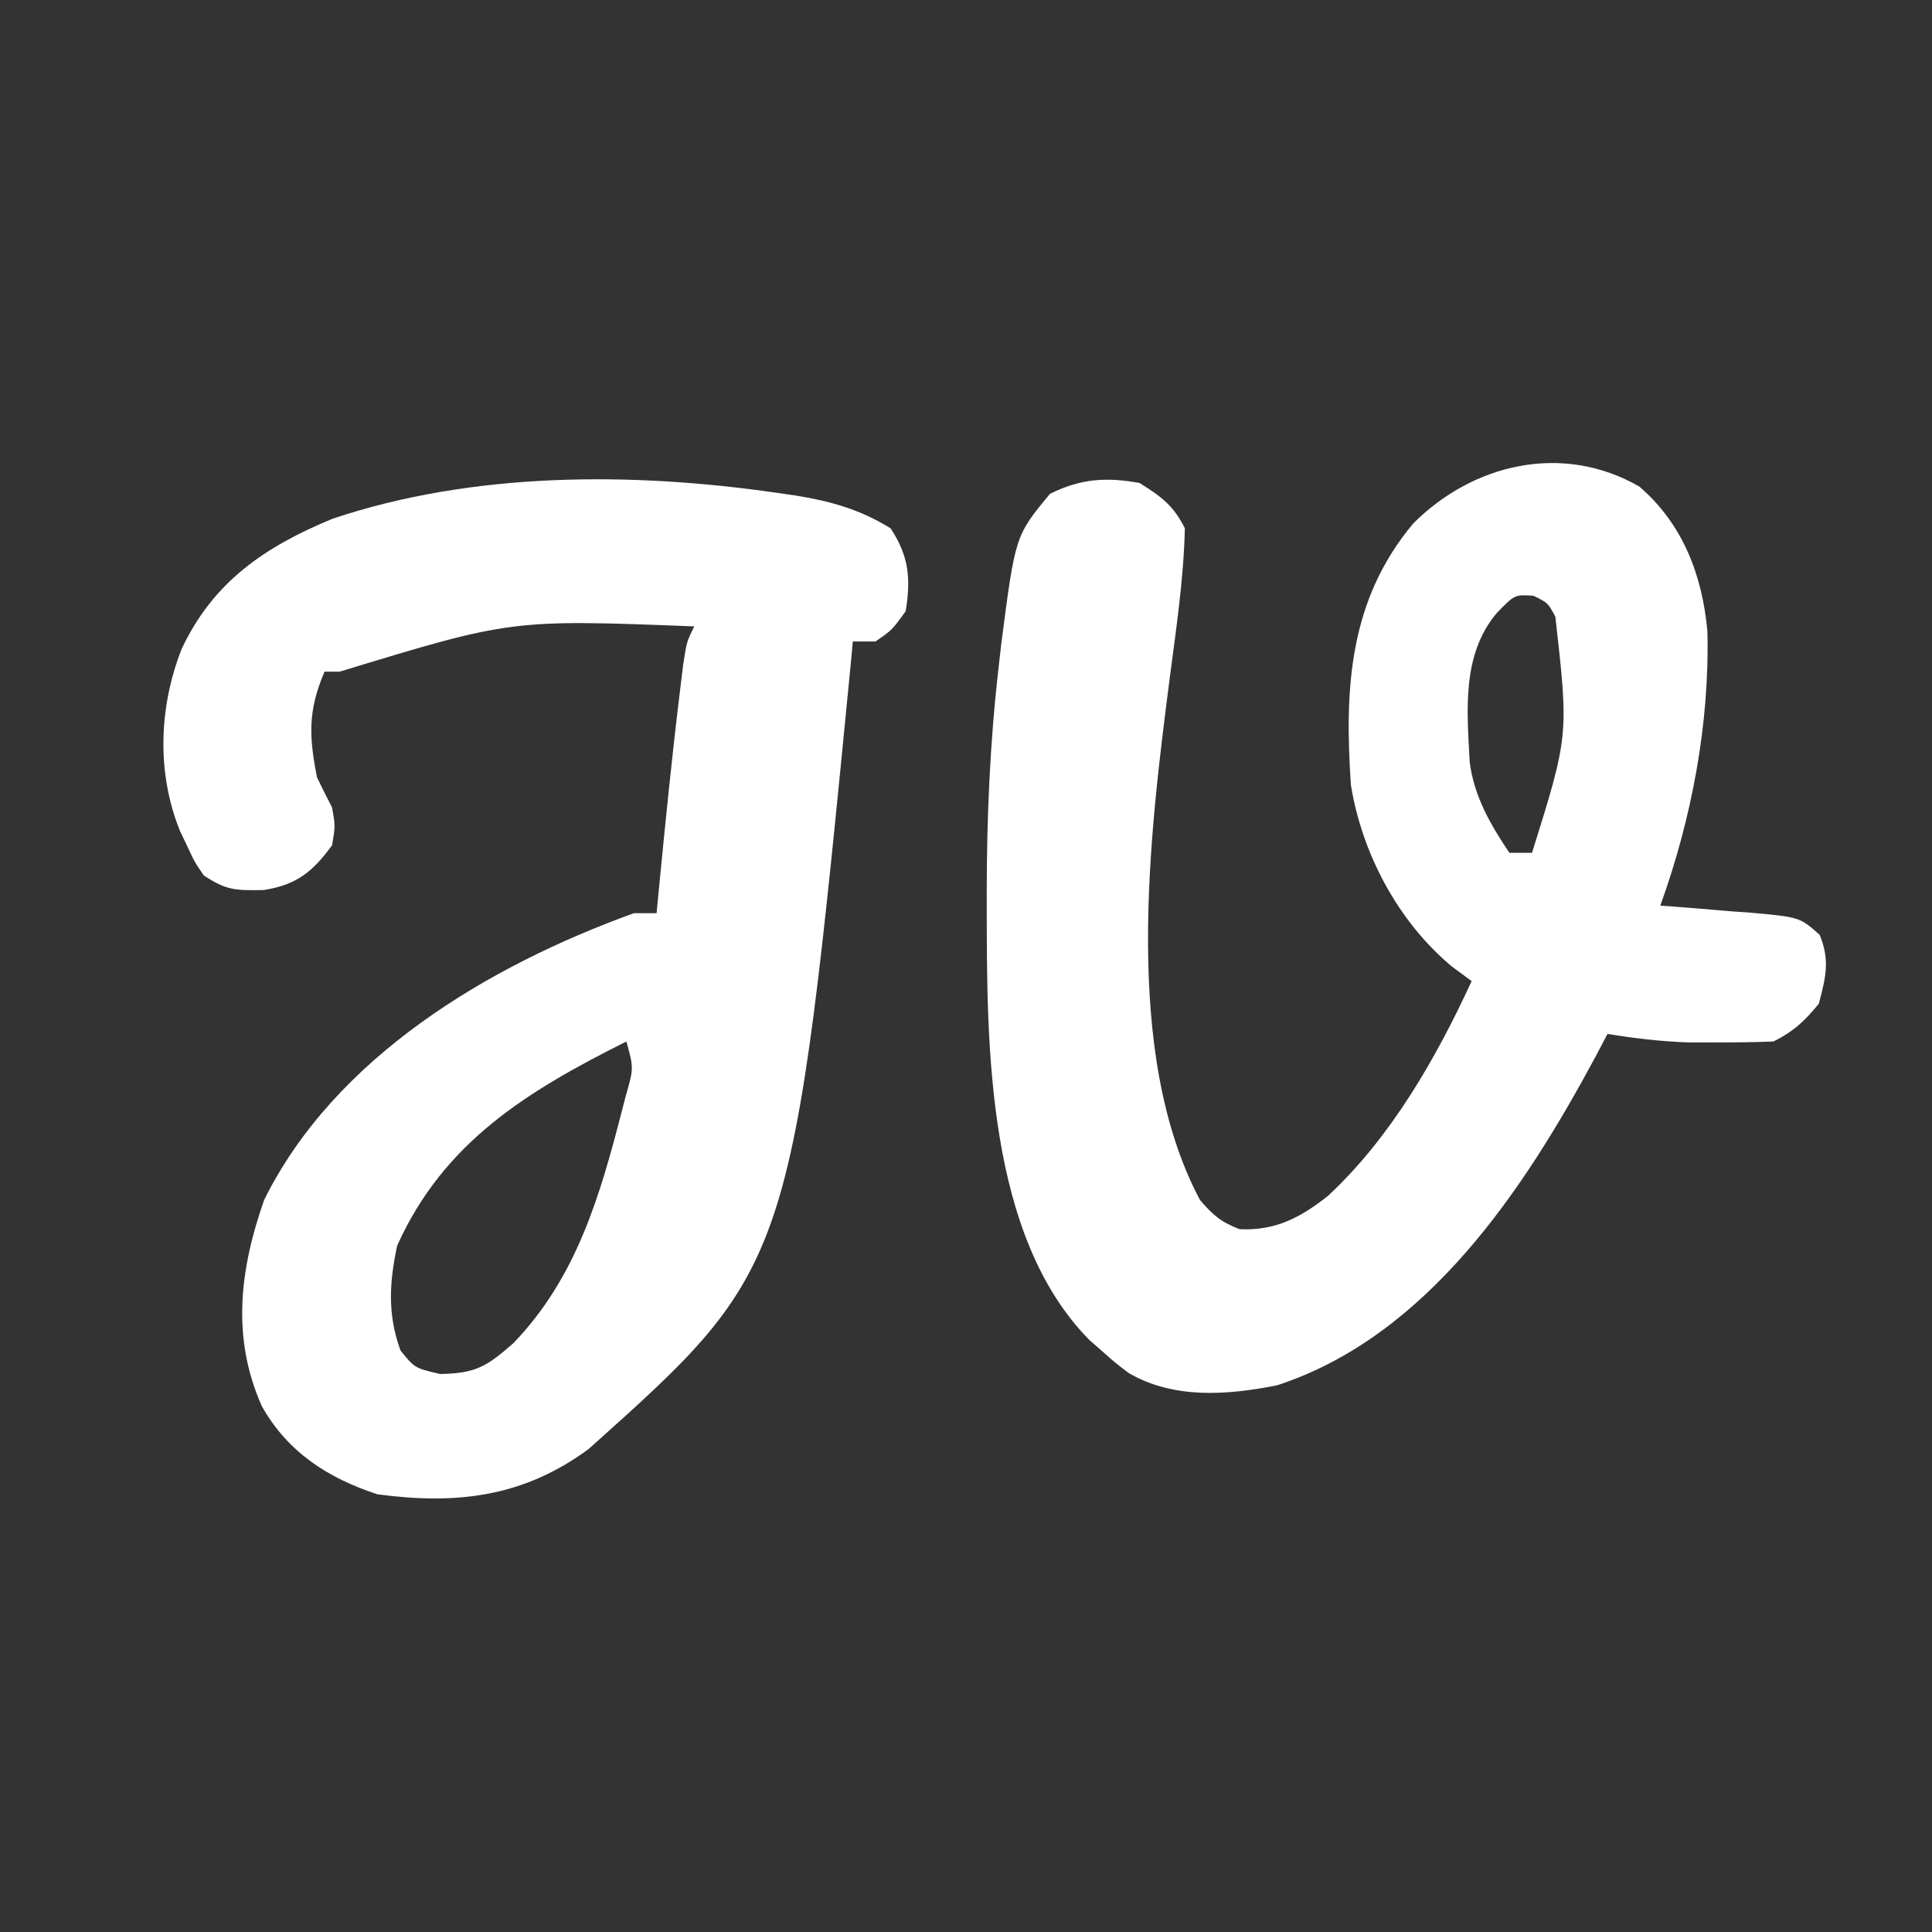 
<svg version="1.1" xmlns="http://www.w3.org/2000/svg" width="256" height="256">
<rect width="100%" height="100%" fill="#333333" stroke="none"/>
<path d="M0 0 C5.777 4.957 8.358 11.779 9.027 19.164 C9.337 31.397 6.942 44.03 2.789 55.535 C3.349 55.575 3.909 55.614 4.486 55.655 C7.026 55.846 9.563 56.065 12.102 56.285 C12.983 56.347 13.864 56.409 14.771 56.473 C21.255 57.064 21.255 57.064 23.898 59.395 C25.297 62.756 24.716 65.074 23.789 68.535 C21.898 70.853 20.451 72.204 17.789 73.535 C15.395 73.634 12.998 73.665 10.602 73.66 C9.309 73.663 8.016 73.665 6.684 73.668 C2.944 73.54 -0.527 73.137 -4.211 72.535 C-4.733 73.528 -5.255 74.52 -5.793 75.543 C-15.216 93.078 -28.042 112.569 -47.984 119.094 C-54.585 120.402 -61.667 120.951 -67.648 117.473 C-69.508 116.062 -69.508 116.062 -71.211 114.535 C-72.023 113.826 -72.023 113.826 -72.852 113.102 C-86.459 99.323 -86.441 74.188 -86.461 56.098 C-86.462 55.378 -86.464 54.658 -86.465 53.916 C-86.461 43.892 -86.044 34.005 -84.898 24.035 C-84.781 22.999 -84.663 21.964 -84.542 20.897 C-82.684 6.518 -82.684 6.518 -78.086 0.973 C-74.068 -1.037 -70.62 -1.279 -66.211 -0.465 C-63.341 1.329 -61.72 2.518 -60.211 5.535 C-60.36 12.165 -61.354 18.779 -62.211 25.348 C-64.895 46.195 -68.54 75.091 -58.211 94.535 C-56.463 96.567 -55.476 97.432 -52.961 98.41 C-48.195 98.627 -44.95 96.894 -41.301 94.043 C-32.955 86.311 -26.928 75.789 -22.211 65.535 C-23.51 64.576 -23.51 64.576 -24.836 63.598 C-31.958 57.654 -36.745 48.639 -38.211 39.535 C-39.069 26.819 -38.488 15.102 -29.961 4.91 C-22.067 -3.01 -10.205 -5.858 0 0 Z M-18.898 16.785 C-23.535 22.299 -22.834 29.647 -22.464 36.54 C-21.892 41.053 -19.714 44.816 -17.211 48.535 C-16.221 48.535 -15.231 48.535 -14.211 48.535 C-9.337 32.967 -9.337 32.967 -11.121 17.242 C-12.108 15.411 -12.108 15.411 -14.023 14.473 C-16.515 14.318 -16.515 14.318 -18.898 16.785 Z " fill="#000000" transform="translate(217.211,64.465)"/>
<path d="M0 0 C0.818 0.118 1.636 0.235 2.479 0.356 C7.111 1.115 10.947 2.186 15 4.688 C17.448 8.36 17.713 11.418 17 15.688 C15.188 18.188 15.188 18.188 13 19.688 C12.01 19.688 11.02 19.688 10 19.688 C9.87 21.114 9.87 21.114 9.738 22.57 C1.929 102.589 1.929 102.589 -25 126.688 C-33.687 133.079 -42.524 134.091 -53 132.688 C-59.556 130.539 -64.889 127.108 -68.312 121 C-72.351 111.904 -71.232 102.905 -68 93.688 C-58.649 74.788 -38.323 62.672 -19 55.688 C-18.01 55.688 -17.02 55.688 -16 55.688 C-15.818 53.8 -15.818 53.8 -15.633 51.875 C-14.81 43.429 -13.965 34.987 -12.938 26.562 C-12.704 24.641 -12.704 24.641 -12.465 22.68 C-12 19.688 -12 19.688 -11 17.688 C-35.238 16.75 -35.238 16.75 -58 23.688 C-58.66 23.688 -59.32 23.688 -60 23.688 C-62.222 28.915 -62.055 32.237 -61 37.688 C-60.349 39.028 -59.685 40.363 -59 41.688 C-58.562 44.125 -58.562 44.125 -59 46.688 C-61.598 50.259 -63.75 51.94 -68.062 52.625 C-71.837 52.685 -72.994 52.669 -76 50.688 C-77.23 48.883 -77.23 48.883 -78.188 46.812 C-78.511 46.134 -78.835 45.456 -79.168 44.758 C-82.258 37.069 -81.948 28.417 -78.957 20.742 C-74.812 11.843 -67.971 7.155 -58.957 3.43 C-40.314 -2.823 -19.291 -2.801 0 0 Z M-20 72.688 C-33.031 79.224 -44.179 85.95 -50.375 99.75 C-51.413 104.629 -51.672 108.831 -49.938 113.625 C-48.052 115.966 -48.052 115.966 -44.688 116.75 C-39.983 116.67 -38.538 115.783 -35 112.688 C-26.678 104.069 -23.551 93.341 -20.625 82 C-20.355 80.957 -20.355 80.957 -20.079 79.892 C-19.028 76.222 -19.028 76.222 -20 72.688 Z " transform="translate(103,65.312)"/>
<style>
        path { fill: #fff; }
        @media (prefers-color-scheme: dark) {
            path { fill: #000; }
        }
    </style>
</svg>
